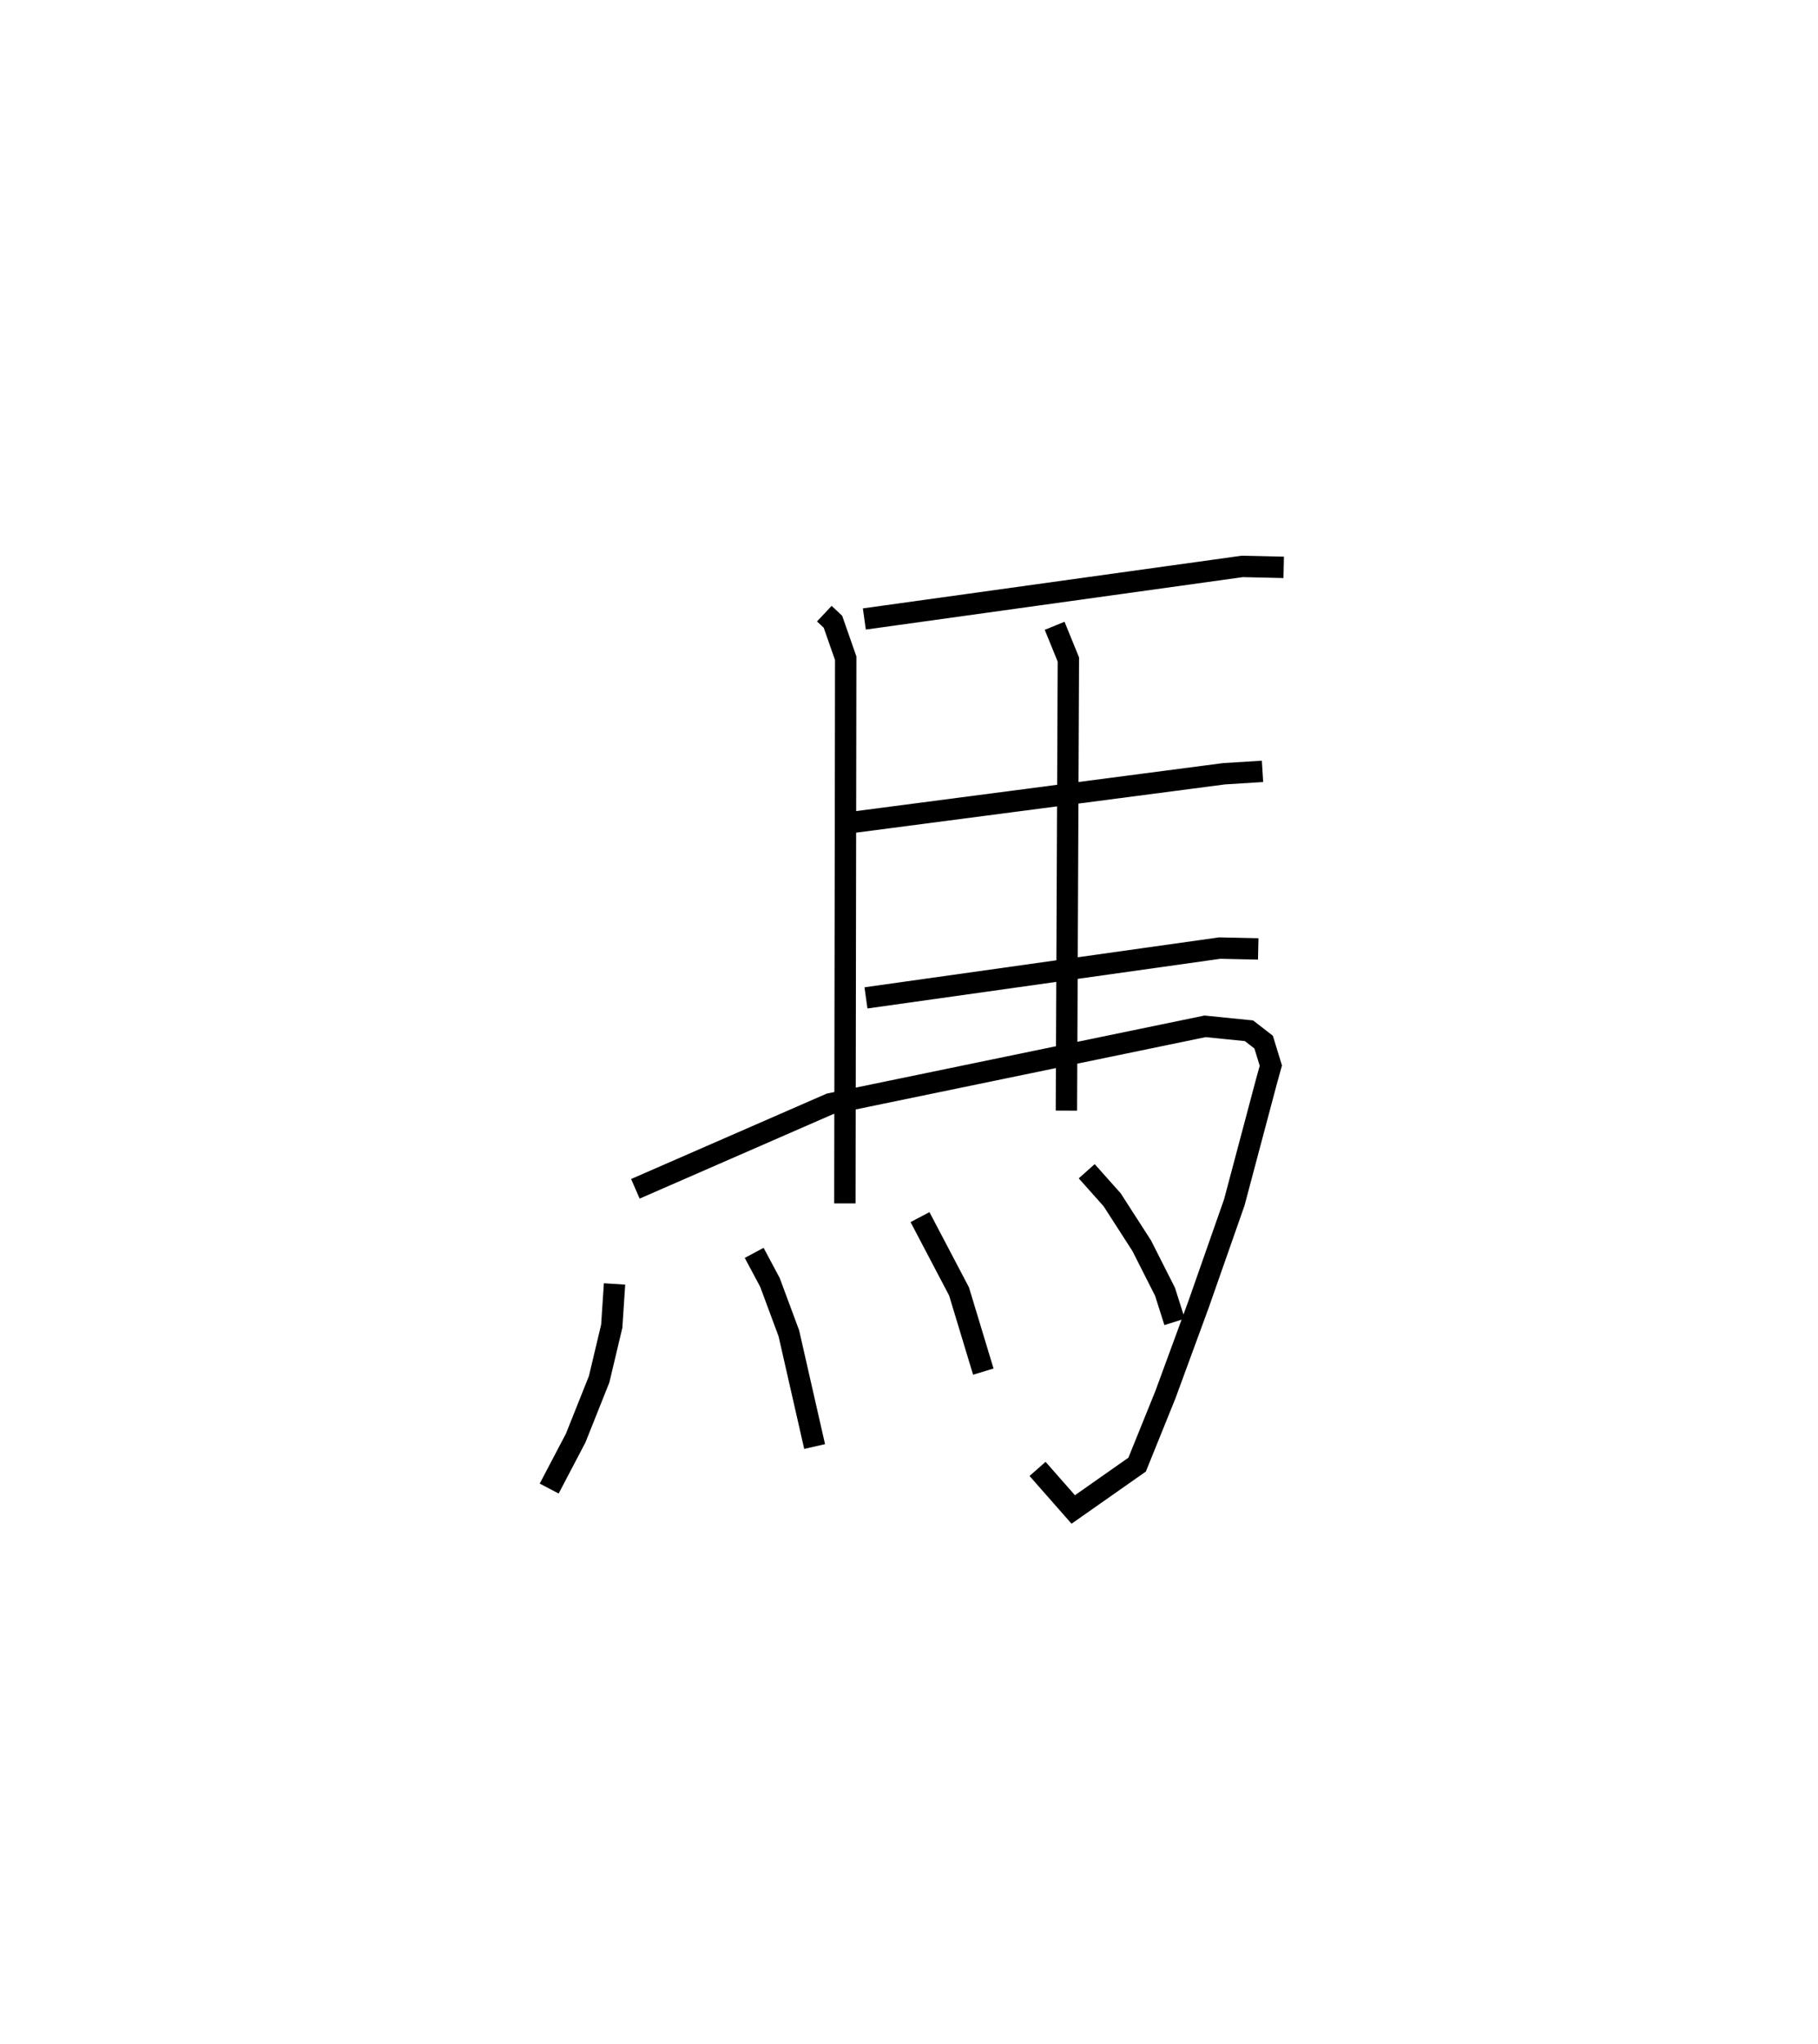 <?xml version="1.0" encoding="utf-8" ?>
<svg baseProfile="full" height="95.614" version="1.1" width="85.069" xmlns="http://www.w3.org/2000/svg" xmlns:ev="http://www.w3.org/2001/xml-events" xmlns:xlink="http://www.w3.org/1999/xlink"><defs /><rect fill="white" height="95.614" width="85.069" x="0" y="0" /><path d="M25,25 m0.0,0.0 m13.572,3.706 l0.404,0.38 0.597,1.707 l-0.039,25.502 m0.911,-27.339 l17.684,-2.459 1.939,0.044 m-10.719,2.734 l0.643,1.578 -0.092,21.101 m-10.161,-13.465 l17.528,-2.292 1.809,-0.113 m-18.555,10.597 l16.553,-2.33 1.802,0.039 m-29.145,11.222 l9.106,-3.974 17.551,-3.626 l2.055,0.207 0.686,0.531 l0.337,1.1 -0.205,0.739 l-1.504,5.657 -1.671,4.766 l-1.552,4.227 -1.325,3.276 l-2.989,2.098 -1.67,-1.898 m-19.794,-8.652 l-0.131,1.978 -0.59,2.481 l-1.097,2.749 -1.24,2.363 m9.592,-11.025 l0.737,1.38 0.885,2.382 l1.206,5.297 m4.931,-10.732 l1.827,3.477 1.136,3.751 m4.838,-9.374 l1.191,1.336 1.383,2.148 l1.092,2.157 0.446,1.406 " fill="none" stroke="black" stroke-width="1" /></svg>